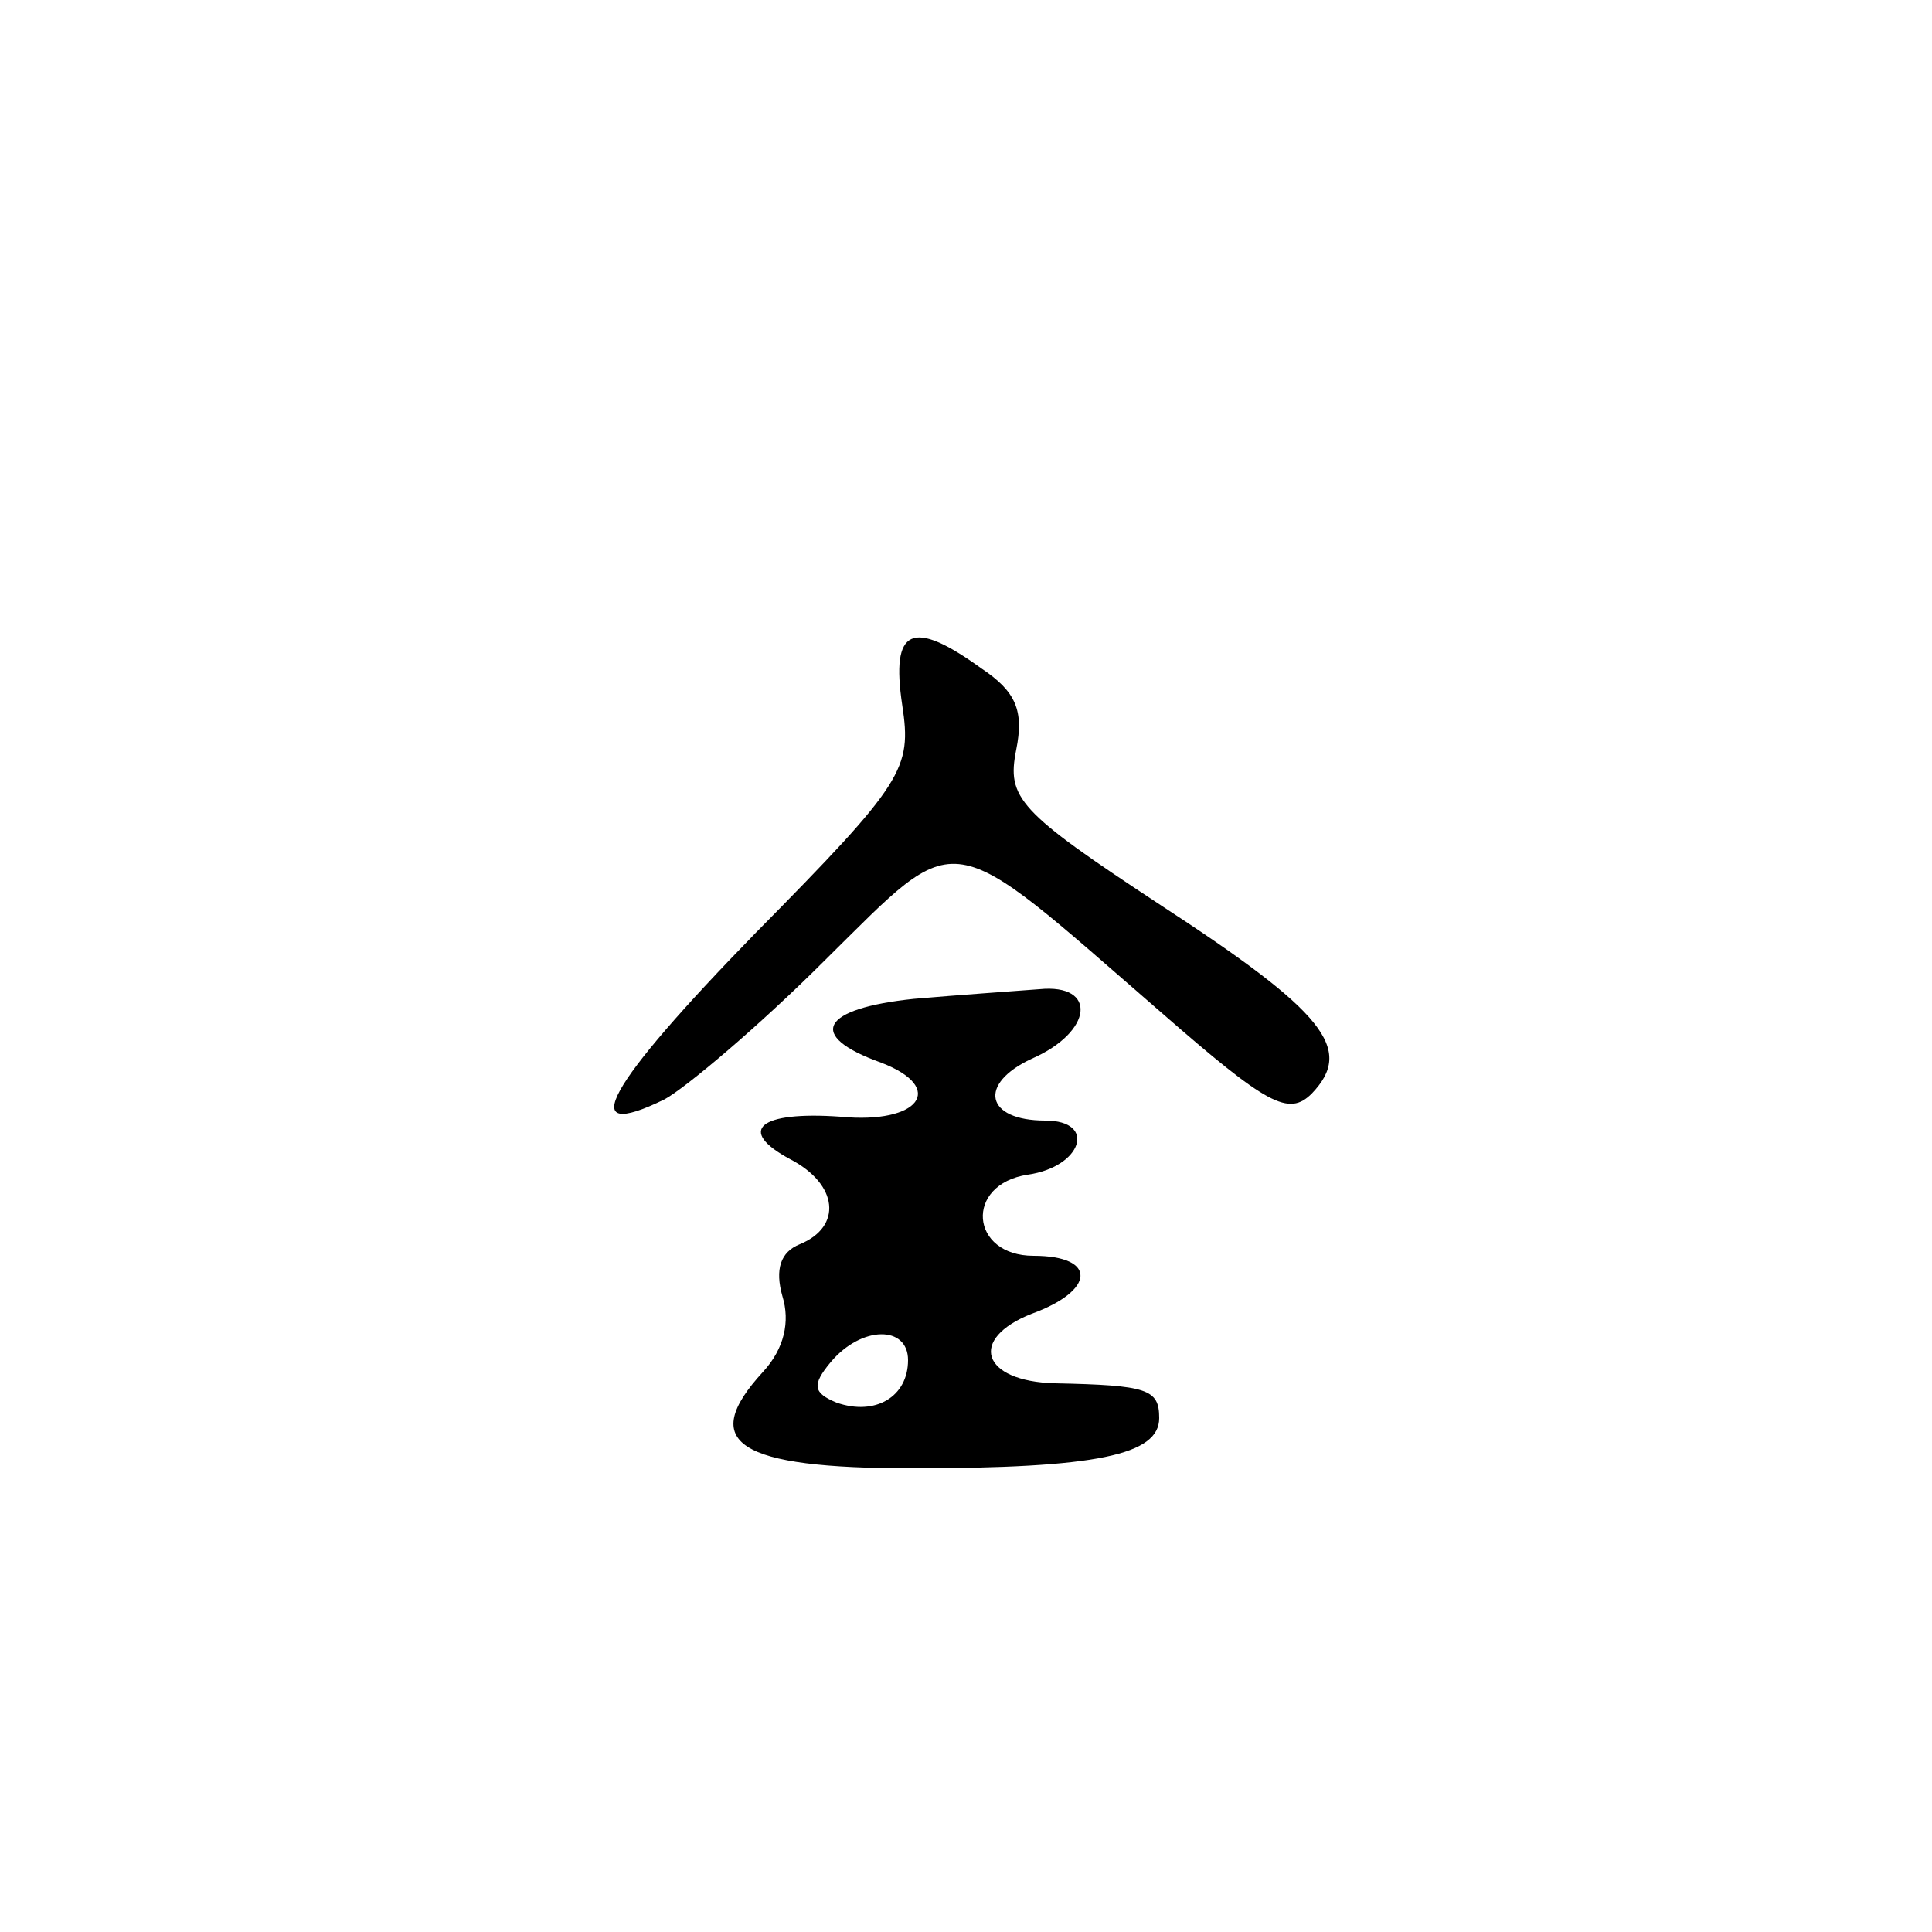 <?xml version="1.0" encoding="UTF-8" standalone="no"?>
<svg
   xmlns:dc="http://purl.org/dc/elements/1.1/"
   xmlns:cc="http://web.resource.org/cc/"
   xmlns:rdf="http://www.w3.org/1999/02/22-rdf-syntax-ns#"
   xmlns:svg="http://www.w3.org/2000/svg"
   xmlns="http://www.w3.org/2000/svg"
   xmlns:sodipodi="http://inkscape.sourceforge.net/DTD/sodipodi-0.dtd"
   xmlns:inkscape="http://www.inkscape.org/namespaces/inkscape"
   version="1.0"
   width="468pt"
   height="468pt"
   viewBox="0 0 468 468"
   preserveAspectRatio="xMidYMid meet"
   id="svg1511"
   sodipodi:version="0.32"
   inkscape:version="0.43"
   sodipodi:docbase="/home/monge/shogi/pieces"
   sodipodi:docname="psilver-piece.svg">
  <defs
     id="defs1524" />
  <sodipodi:namedview
     inkscape:window-height="548"
     inkscape:window-width="962"
     inkscape:pageshadow="2"
     inkscape:pageopacity="0.0"
     borderopacity="1.0"
     bordercolor="#666666"
     pagecolor="#ffffff"
     id="base"
     inkscape:zoom="0.63931624"
     inkscape:cx="292.5"
     inkscape:cy="292.5"
     inkscape:window-x="24"
     inkscape:window-y="348"
     inkscape:current-layer="svg1511" />
  <g
     transform="translate(0,468) scale(0.468,-0.468)"
     fill="#000000"
     stroke="none"
     id="g1515">
    <path
       d="M467 635 c5 -33 1 -40 -76 -118 -77 -79 -94 -109 -47 -86 11 6 49 38 83 72 71 70 61 71 174 -27 55 -48 66 -54 78 -42 22 23 7 42 -79 98 -73 48 -79 55 -74 80 4 20 0 30 -18 42 -36 26 -47 21 -41 -19z"
       id="path1519" />
    <path
       d="M473 483 c-48 -5 -56 -19 -17 -33 34 -13 20 -32 -21 -28 -42 3 -54 -7 -26 -22 25 -13 27 -35 5 -44 -10 -4 -13 -13 -9 -27 4 -13 1 -27 -10 -39 -34 -37 -13 -50 77 -50 96 0 128 7 128 26 0 15 -6 17 -54 18 -38 1 -45 23 -12 36 33 12 34 30 1 30 -33 0 -36 37 -3 42 28 4 36 28 9 28 -31 0 -35 19 -7 32 32 14 34 39 4 36 -13 -1 -42 -3 -65 -5z m-3 -187 c0 -19 -17 -29 -37 -22 -12 5 -13 9 -3 21 16 19 40 19 40 1z"
       id="path1521" />
  </g>
</svg>
